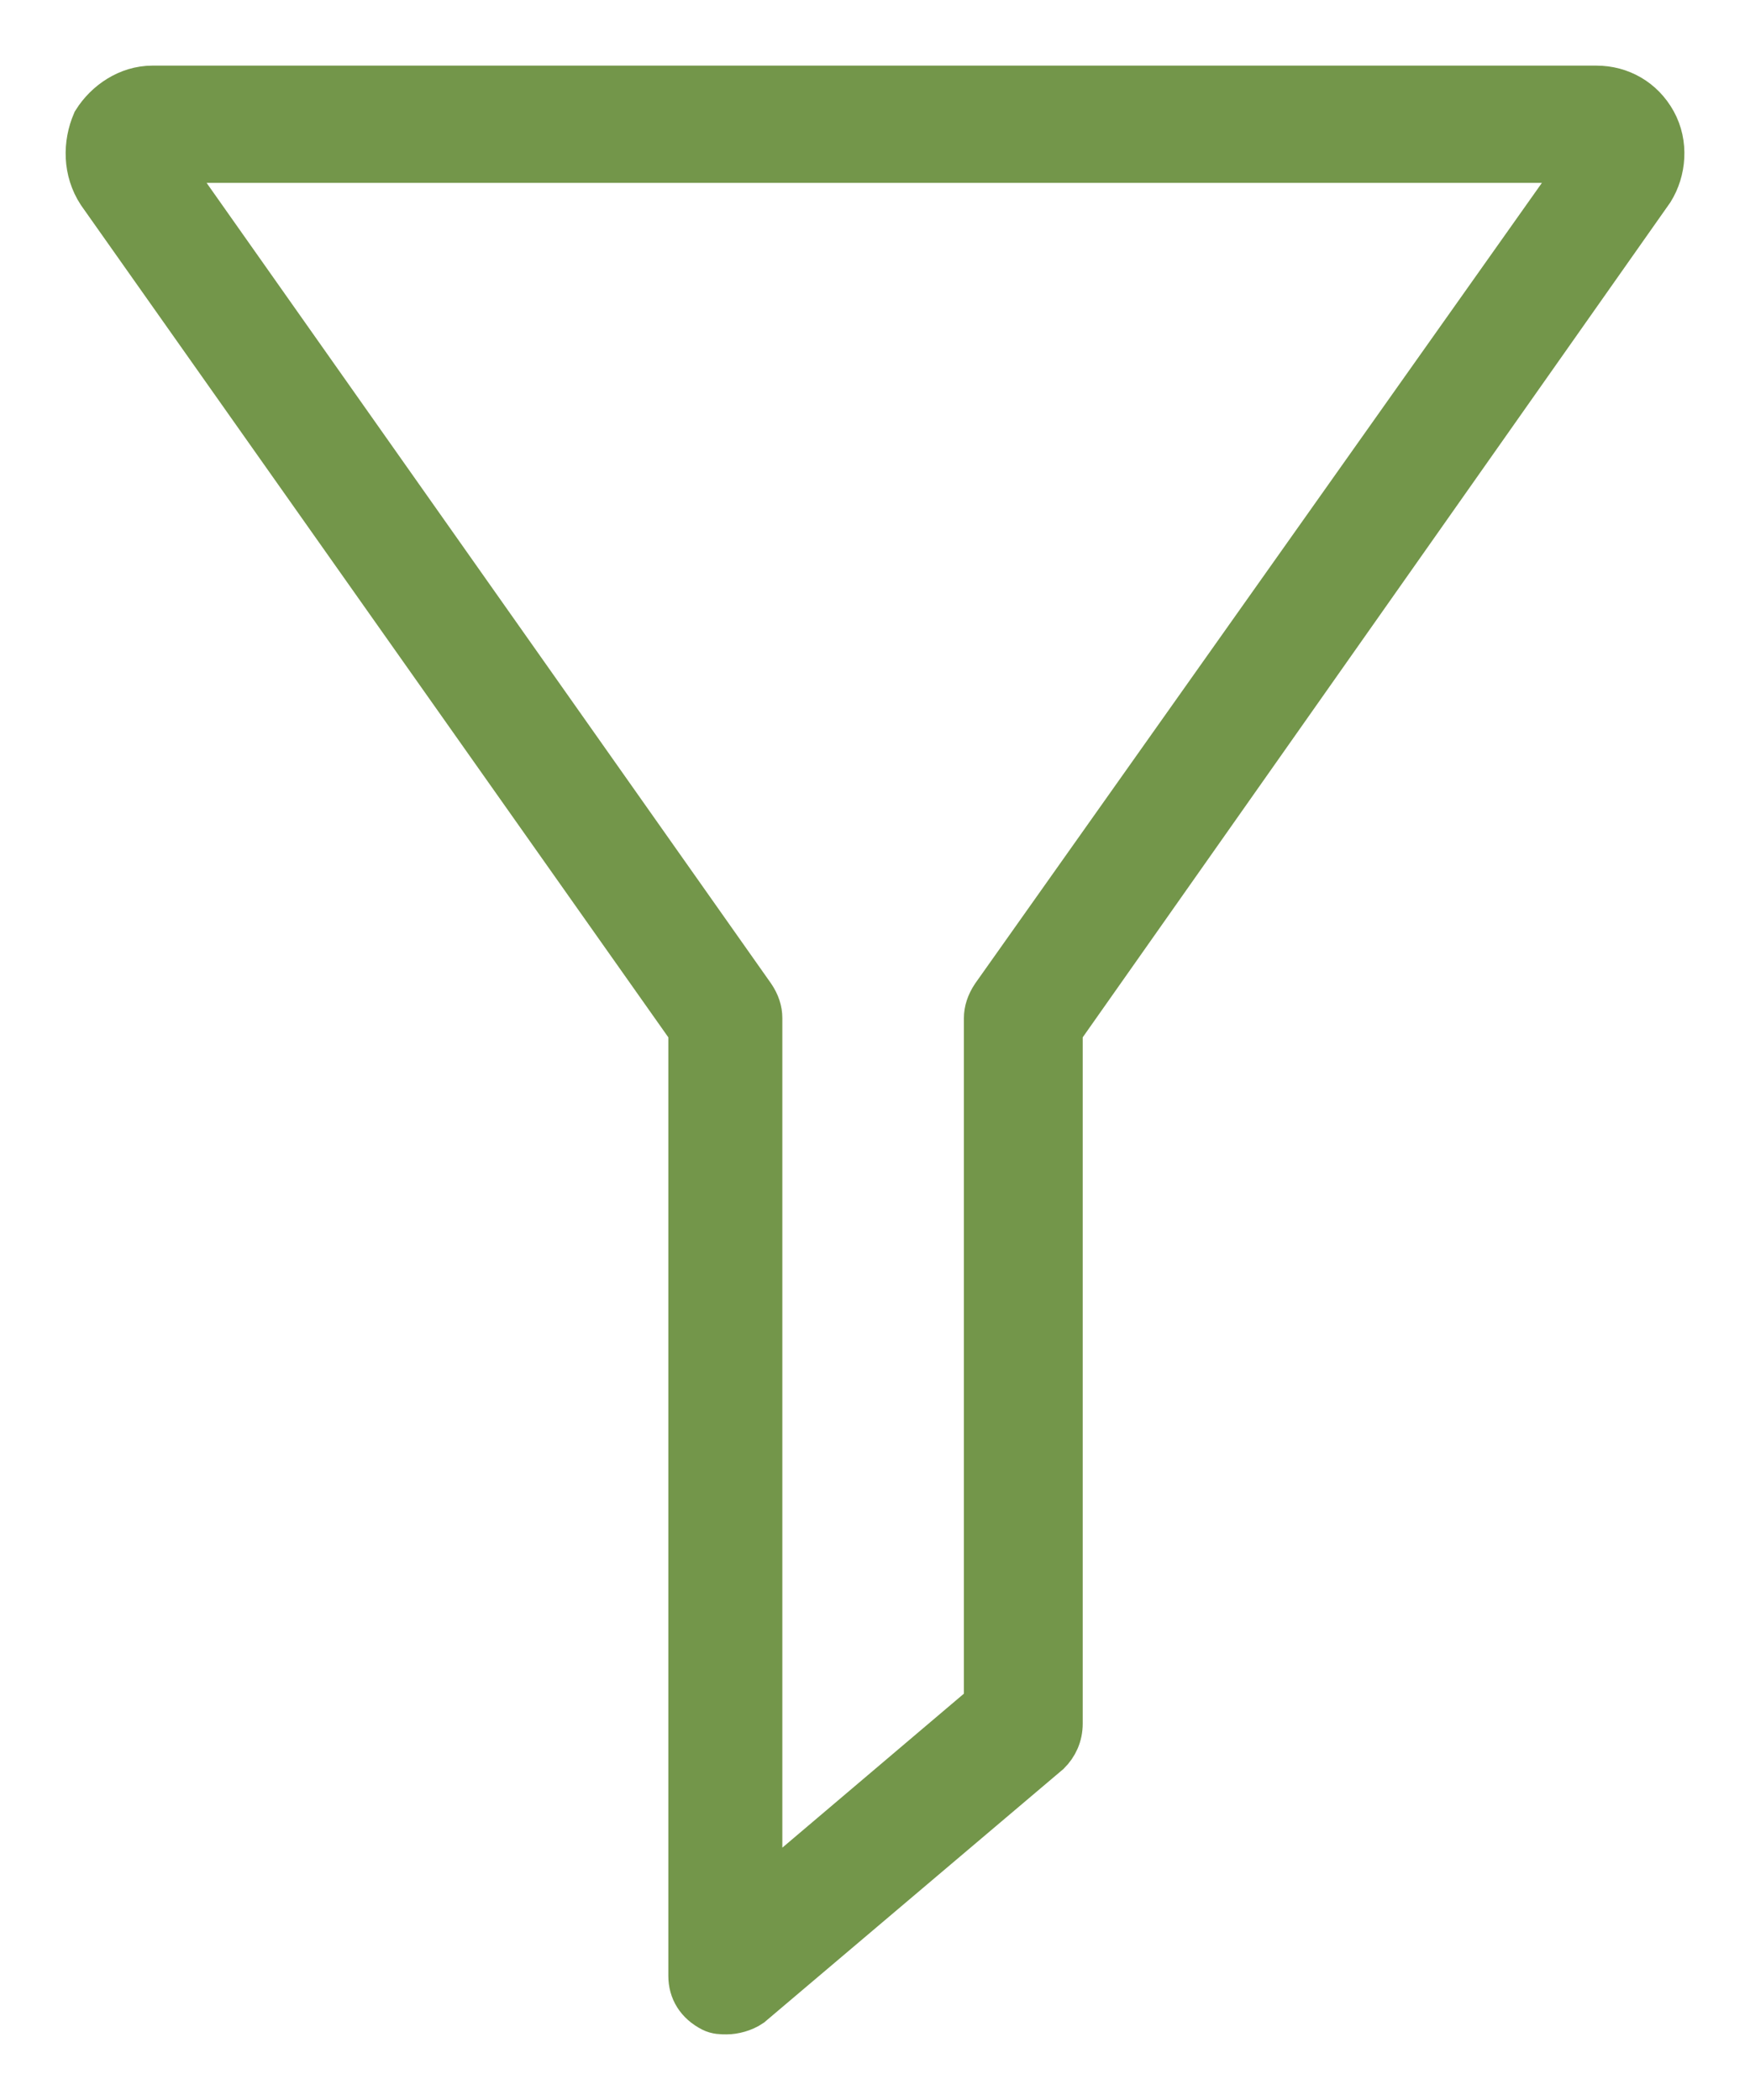 <svg width="20" height="24" viewBox="0 0 20 24" fill="none" xmlns="http://www.w3.org/2000/svg">
<path d="M1.132 2.204L7.888 11.776V22.58C7.888 22.749 7.972 22.887 8.137 22.972C8.192 23 8.248 23 8.304 23C8.387 23 8.498 22.972 8.58 22.916L11.985 20.032C12.069 19.948 12.124 19.836 12.124 19.697V11.776L18.881 2.175C19.02 1.952 19.048 1.643 18.909 1.392C18.77 1.141 18.521 1 18.245 1H1.742C1.464 1 1.215 1.169 1.076 1.392C0.967 1.643 0.967 1.952 1.132 2.204ZM18.105 1.84L11.349 11.384C11.293 11.469 11.266 11.553 11.266 11.635V19.472L8.691 21.656V11.635C8.691 11.551 8.664 11.467 8.608 11.384L1.879 1.84H18.105Z" fill="#73964A" stroke="#73964A" stroke-width="0.5"/>
</svg>
